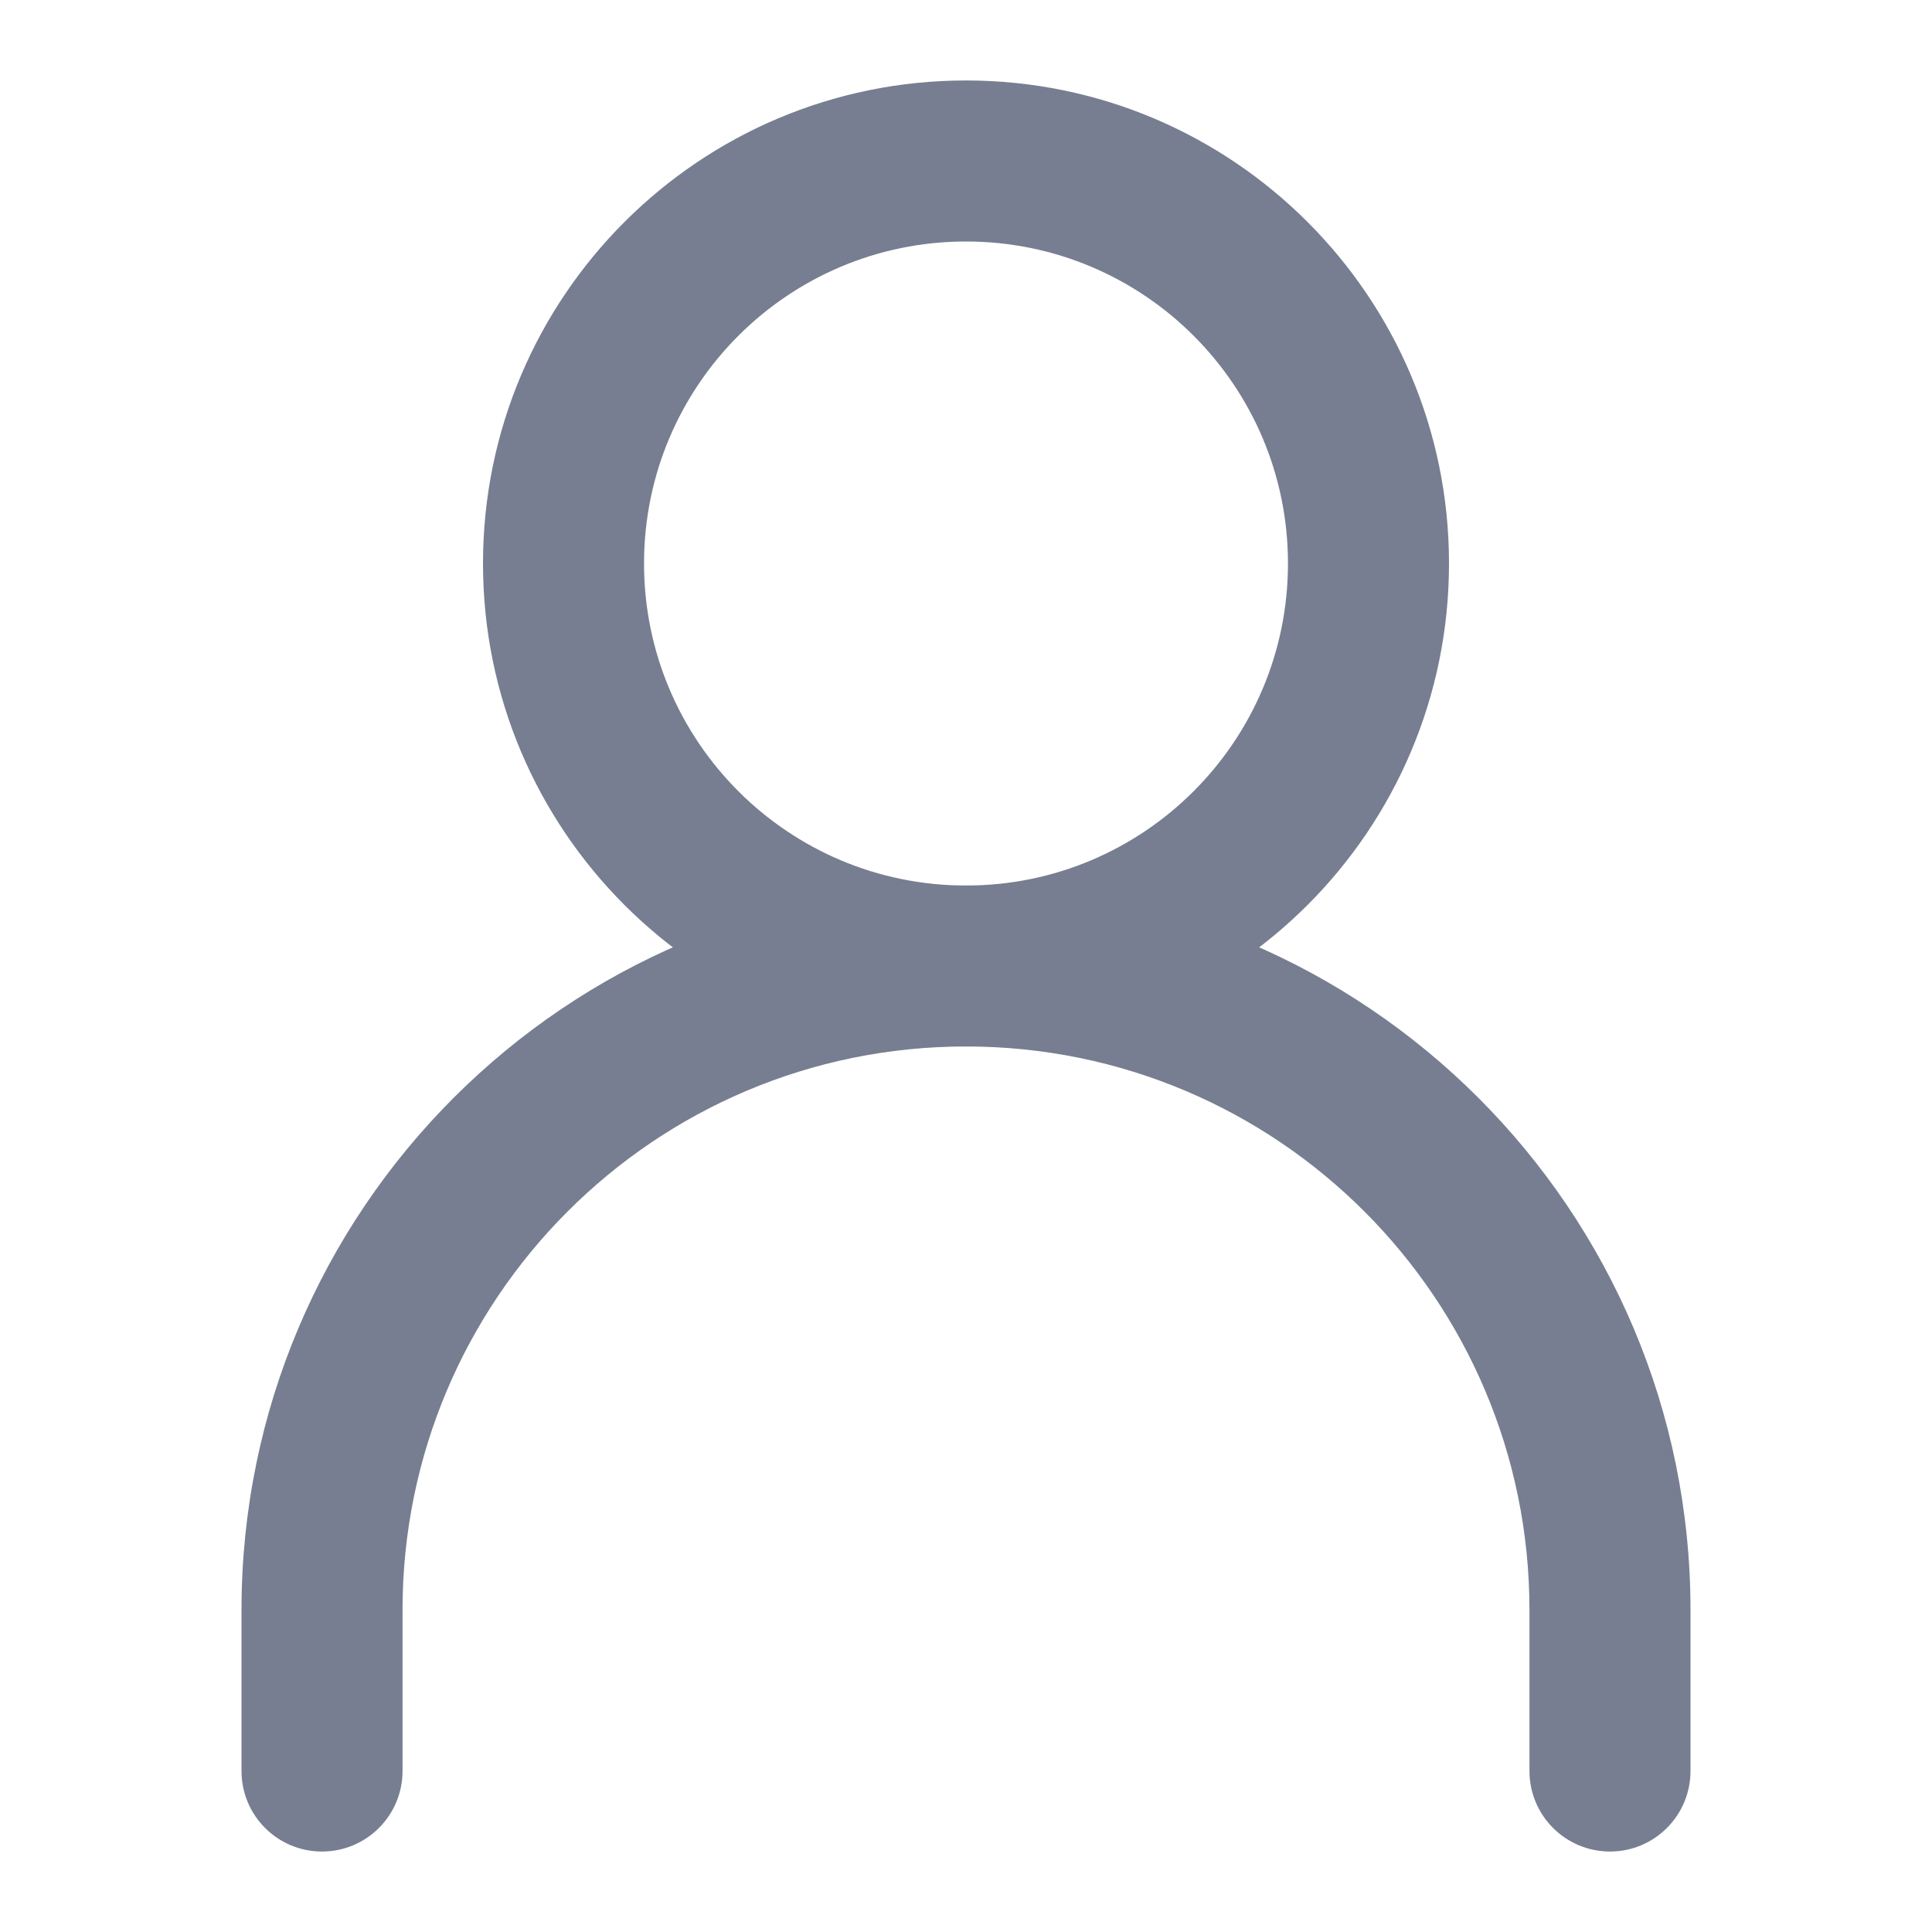 <svg width="20" height="20" viewBox="0 0 20 20" fill="none" xmlns="http://www.w3.org/2000/svg">
<g id="icons/User/Line">
<path id="Shape" fill-rule="evenodd" clip-rule="evenodd" d="M10 10.833C6.778 10.833 4.167 13.445 4.167 16.667V18.333C4.167 18.794 3.794 19.167 3.333 19.167C2.873 19.167 2.5 18.794 2.5 18.333V16.667C2.5 12.525 5.858 9.167 10 9.167C14.142 9.167 17.5 12.525 17.5 16.667V18.333C17.5 18.794 17.127 19.167 16.667 19.167C16.206 19.167 15.833 18.794 15.833 18.333V16.667C15.833 13.445 13.222 10.833 10 10.833Z" fill="#777E91"/>
<path id="Shape_2" fill-rule="evenodd" clip-rule="evenodd" d="M10 9.167C11.841 9.167 13.333 7.674 13.333 5.833C13.333 3.992 11.841 2.5 10 2.5C8.159 2.5 6.667 3.992 6.667 5.833C6.667 7.674 8.159 9.167 10 9.167ZM10 10.833C12.761 10.833 15 8.595 15 5.833C15 3.072 12.761 0.833 10 0.833C7.239 0.833 5 3.072 5 5.833C5 8.595 7.239 10.833 10 10.833Z" fill="#777E91"/>
</g>
</svg>
